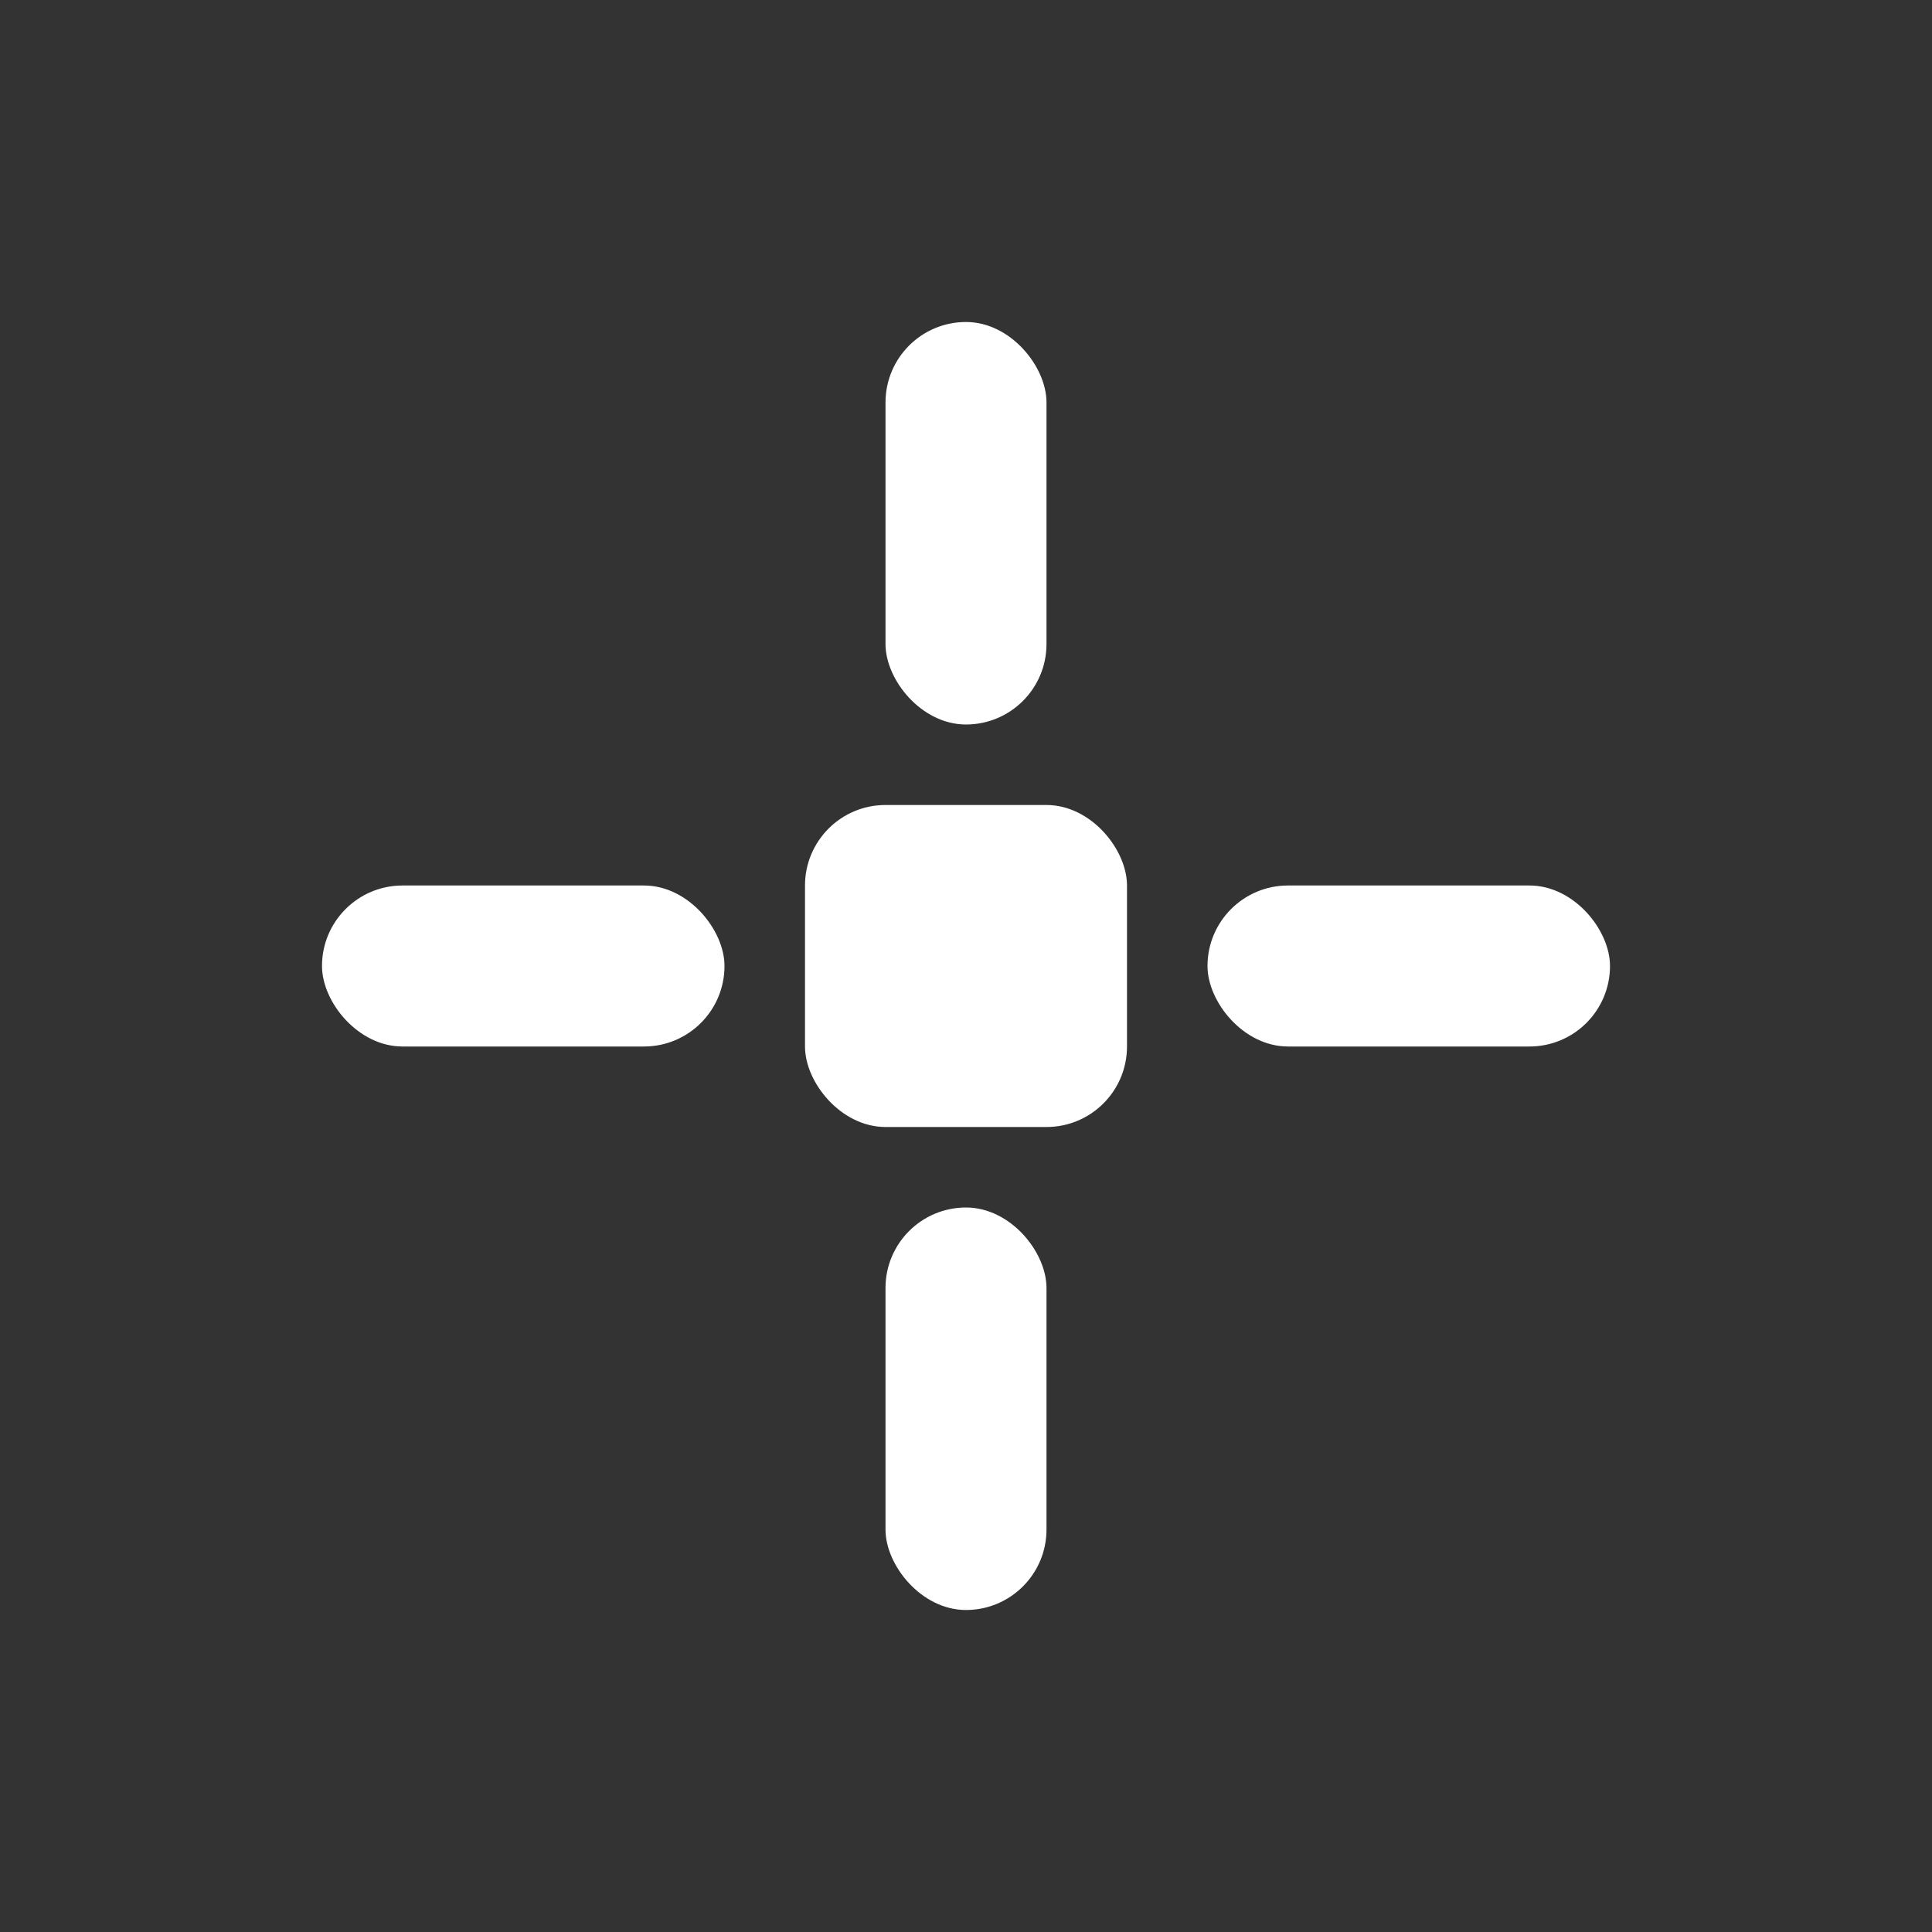 <svg width="24" height="24" viewBox="0 0 24 24" xmlns="http://www.w3.org/2000/svg">
  <rect x="0" y="0" width="24" height="24" fill="#333333" stroke="none"/>
  <!-- center -->
  <rect x="10" y="10" width="4" height="4" rx="1" fill="#FFFFFF"/>
  <!-- up -->
  <rect x="11" y="4" width="2" height="5" rx="1" fill="#FFFFFF"/>
  <!-- down -->
  <rect x="11" y="15" width="2" height="5" rx="1" fill="#FFFFFF"/>
  <!-- left -->
  <rect x="4" y="11" width="5" height="2" rx="1" fill="#FFFFFF"/>
  <!-- right -->
  <rect x="15" y="11" width="5" height="2" rx="1" fill="#FFFFFF"/>
</svg>